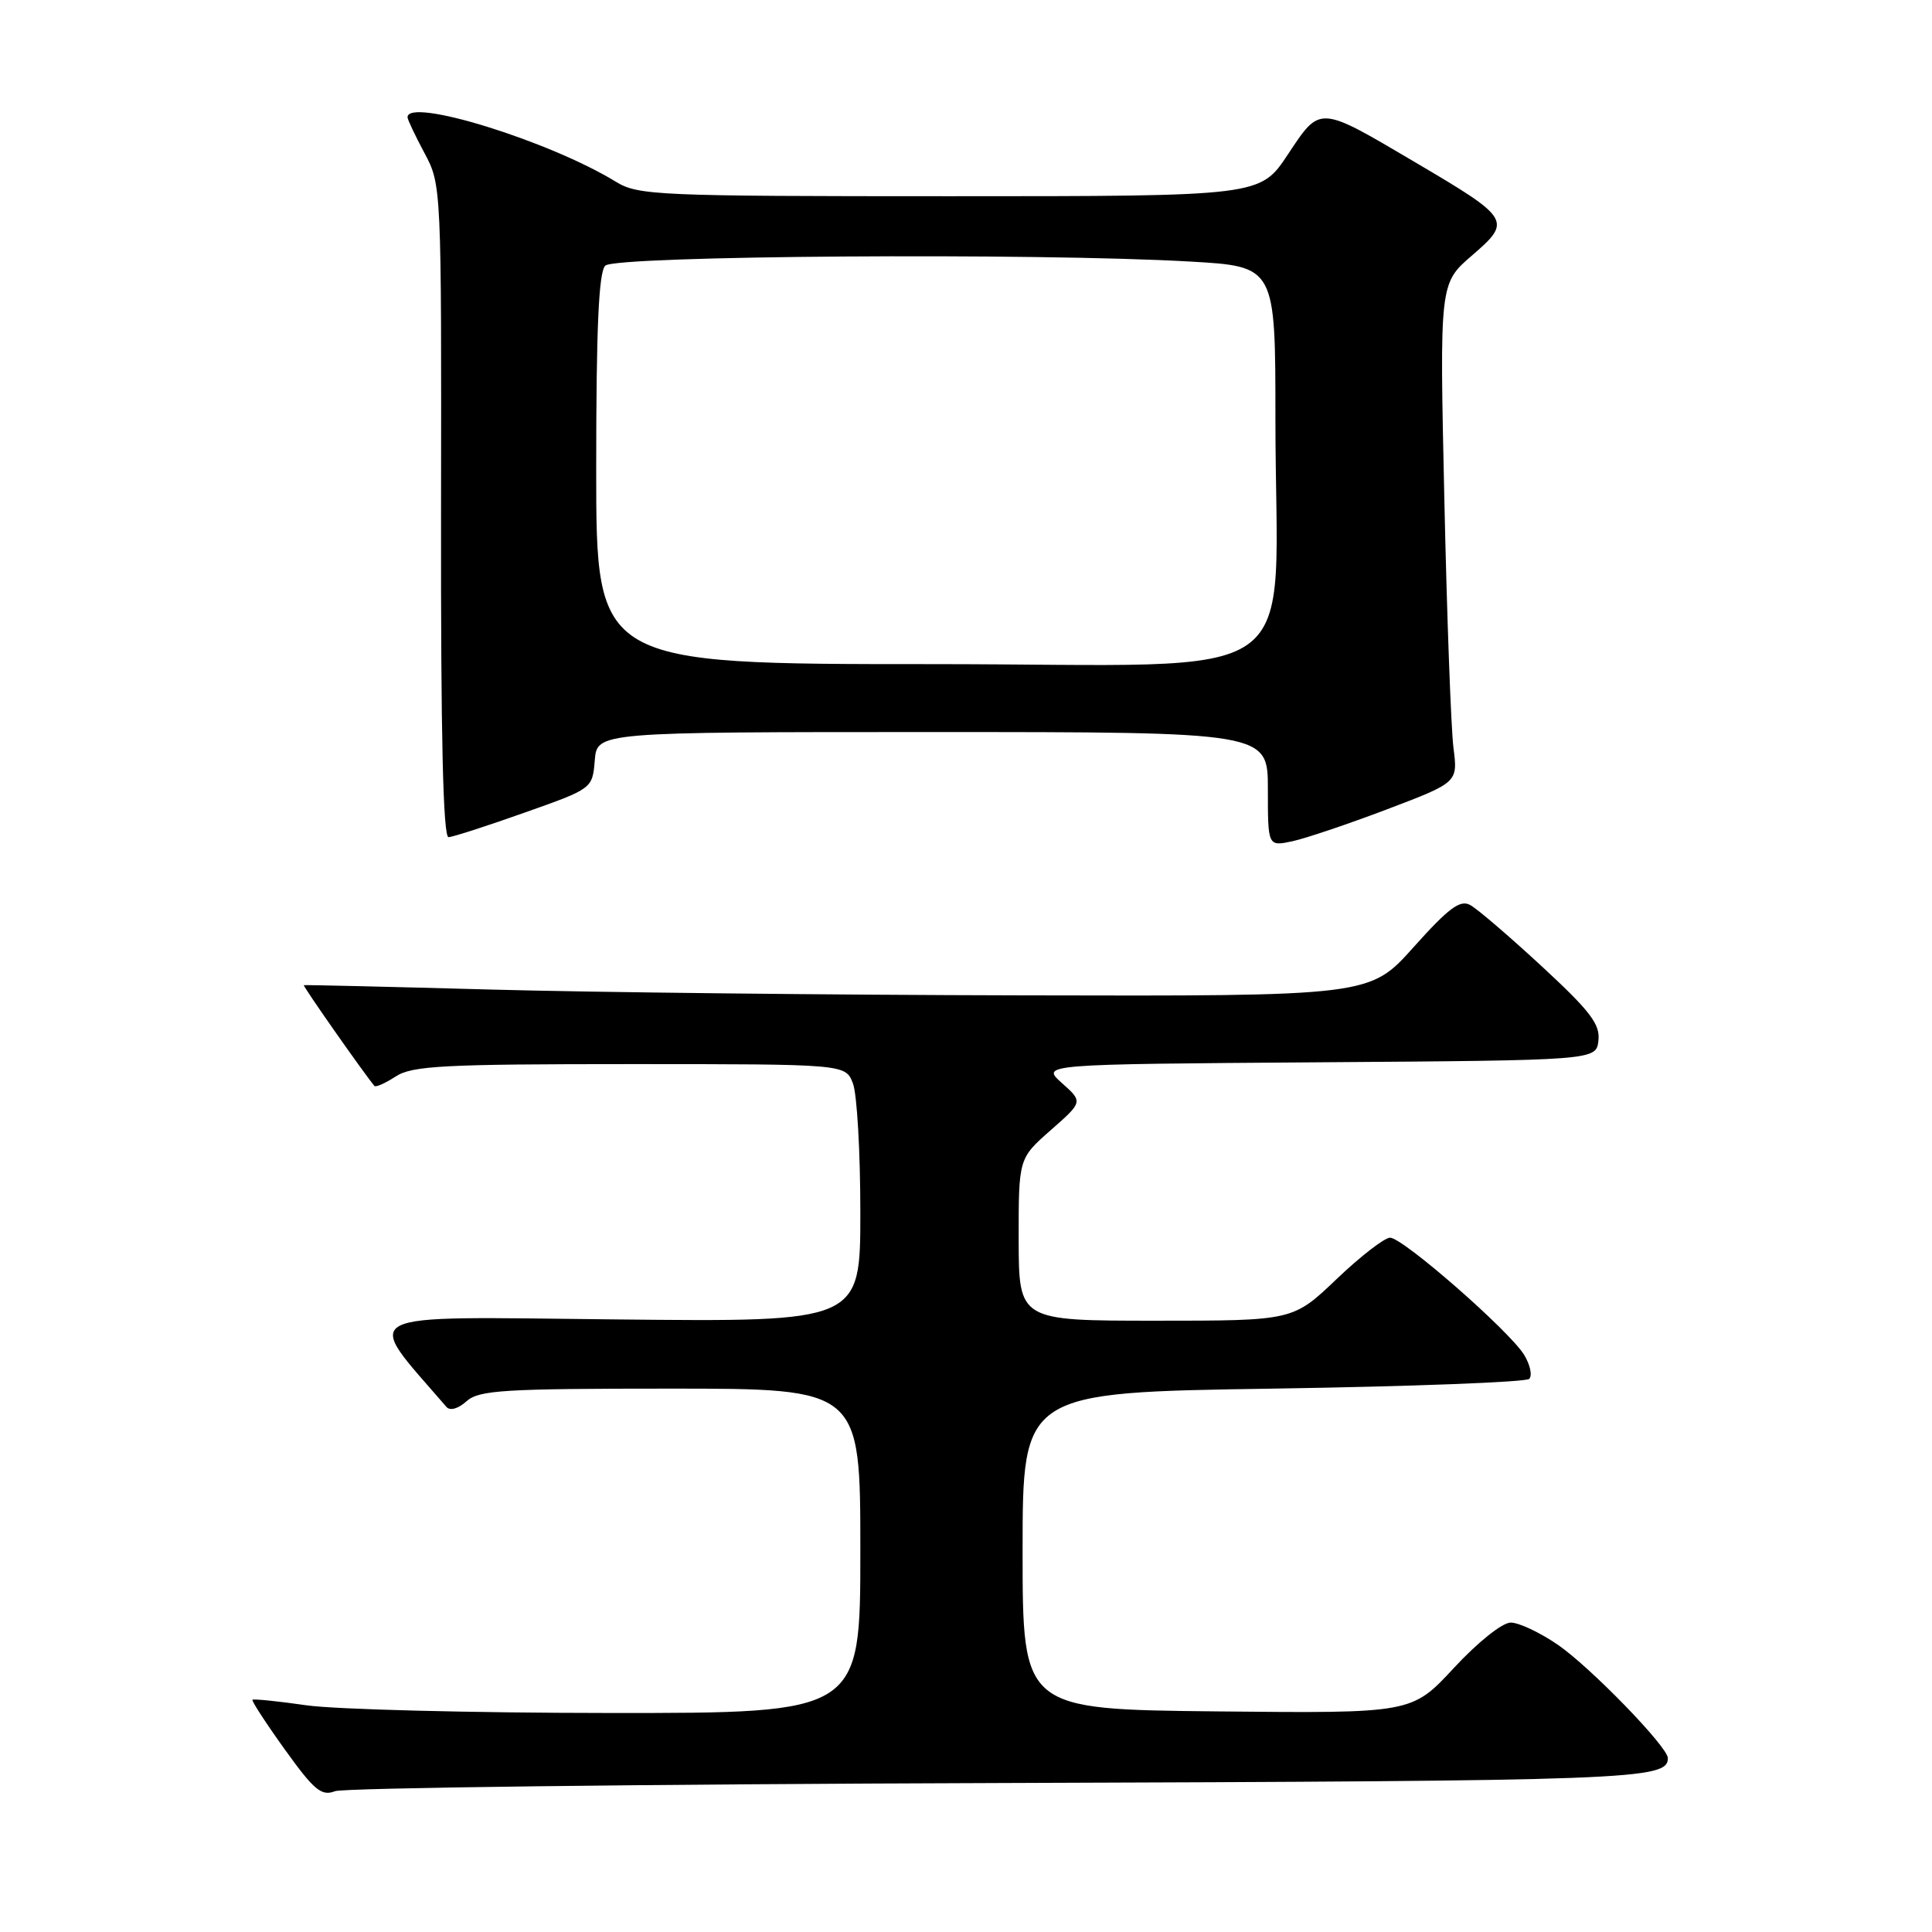 <?xml version="1.0" encoding="UTF-8" standalone="no"?>
<!DOCTYPE svg PUBLIC "-//W3C//DTD SVG 1.1//EN" "http://www.w3.org/Graphics/SVG/1.1/DTD/svg11.dtd" >
<svg xmlns="http://www.w3.org/2000/svg" xmlns:xlink="http://www.w3.org/1999/xlink" version="1.1" viewBox="0 0 256 256">
 <g >
 <path fill="currentColor"
d=" M 132.41 236.26 C 216.66 235.98 221.00 235.82 221.00 232.96 C 221.00 231.48 210.74 220.91 206.42 217.94 C 204.06 216.32 201.26 215.00 200.18 215.00 C 199.06 215.00 195.81 217.60 192.64 221.02 C 187.07 227.03 187.07 227.03 161.29 226.77 C 135.50 226.50 135.50 226.50 135.50 205.50 C 135.50 184.50 135.50 184.50 168.67 184.00 C 186.91 183.72 202.19 183.14 202.63 182.71 C 203.06 182.27 202.76 180.85 201.96 179.53 C 200.01 176.35 185.89 164.00 184.19 164.00 C 183.46 164.00 180.26 166.47 177.09 169.50 C 171.32 175.00 171.32 175.00 153.16 175.00 C 135.00 175.00 135.00 175.00 134.98 164.25 C 134.97 153.50 134.97 153.50 139.23 149.75 C 143.50 146.00 143.50 146.00 140.71 143.51 C 137.92 141.02 137.92 141.02 174.71 140.76 C 211.50 140.50 211.50 140.50 211.80 137.88 C 212.05 135.73 210.72 133.98 204.30 128.05 C 200.01 124.08 195.74 120.42 194.81 119.92 C 193.47 119.18 191.96 120.31 187.31 125.50 C 181.50 132.00 181.50 132.00 135.50 131.89 C 110.20 131.84 78.47 131.49 65.00 131.12 C 51.52 130.75 40.39 130.49 40.26 130.54 C 40.08 130.62 48.17 142.16 49.61 143.89 C 49.79 144.10 51.06 143.53 52.43 142.64 C 54.60 141.22 58.74 141.00 83.49 141.00 C 112.05 141.00 112.05 141.00 113.02 143.57 C 113.56 144.98 114.00 152.66 114.00 160.65 C 114.00 175.17 114.00 175.17 81.59 174.83 C 46.28 174.47 48.07 173.55 59.16 186.43 C 59.63 186.97 60.71 186.67 61.81 185.68 C 63.44 184.20 66.68 184.00 88.83 184.00 C 114.00 184.00 114.00 184.00 114.00 205.50 C 114.00 227.00 114.00 227.00 80.75 226.98 C 62.46 226.97 44.40 226.51 40.60 225.96 C 36.81 225.41 33.59 225.09 33.45 225.23 C 33.32 225.38 35.25 228.35 37.75 231.83 C 41.64 237.24 42.60 238.04 44.40 237.34 C 45.55 236.90 85.16 236.41 132.41 236.26 Z  M 183.84 107.22 C 193.18 103.67 193.18 103.67 192.59 99.08 C 192.27 96.56 191.72 81.69 191.38 66.02 C 190.75 37.55 190.75 37.55 195.06 33.84 C 200.36 29.27 200.17 28.96 187.58 21.54 C 174.65 13.91 174.99 13.94 170.64 20.48 C 166.98 26.00 166.98 26.00 125.86 26.00 C 87.11 26.00 84.56 25.89 81.62 24.09 C 72.80 18.68 54.00 12.86 54.00 15.54 C 54.00 15.84 55.01 17.97 56.25 20.29 C 58.49 24.47 58.50 24.76 58.44 67.75 C 58.40 97.54 58.71 110.98 59.44 110.93 C 60.02 110.90 64.55 109.44 69.50 107.68 C 78.50 104.50 78.50 104.50 78.81 100.75 C 79.12 97.00 79.12 97.00 123.56 97.00 C 168.00 97.00 168.00 97.00 168.00 104.58 C 168.00 112.16 168.00 112.16 171.25 111.47 C 173.04 111.08 178.70 109.17 183.84 107.22 Z  M 79.00 62.20 C 79.00 43.47 79.33 36.07 80.20 35.20 C 81.53 33.87 137.26 33.48 157.75 34.66 C 169.00 35.31 169.00 35.31 169.00 55.51 C 169.00 91.87 174.44 88.00 123.36 88.00 C 79.00 88.00 79.00 88.00 79.00 62.20 Z "/>
</g>
</svg>